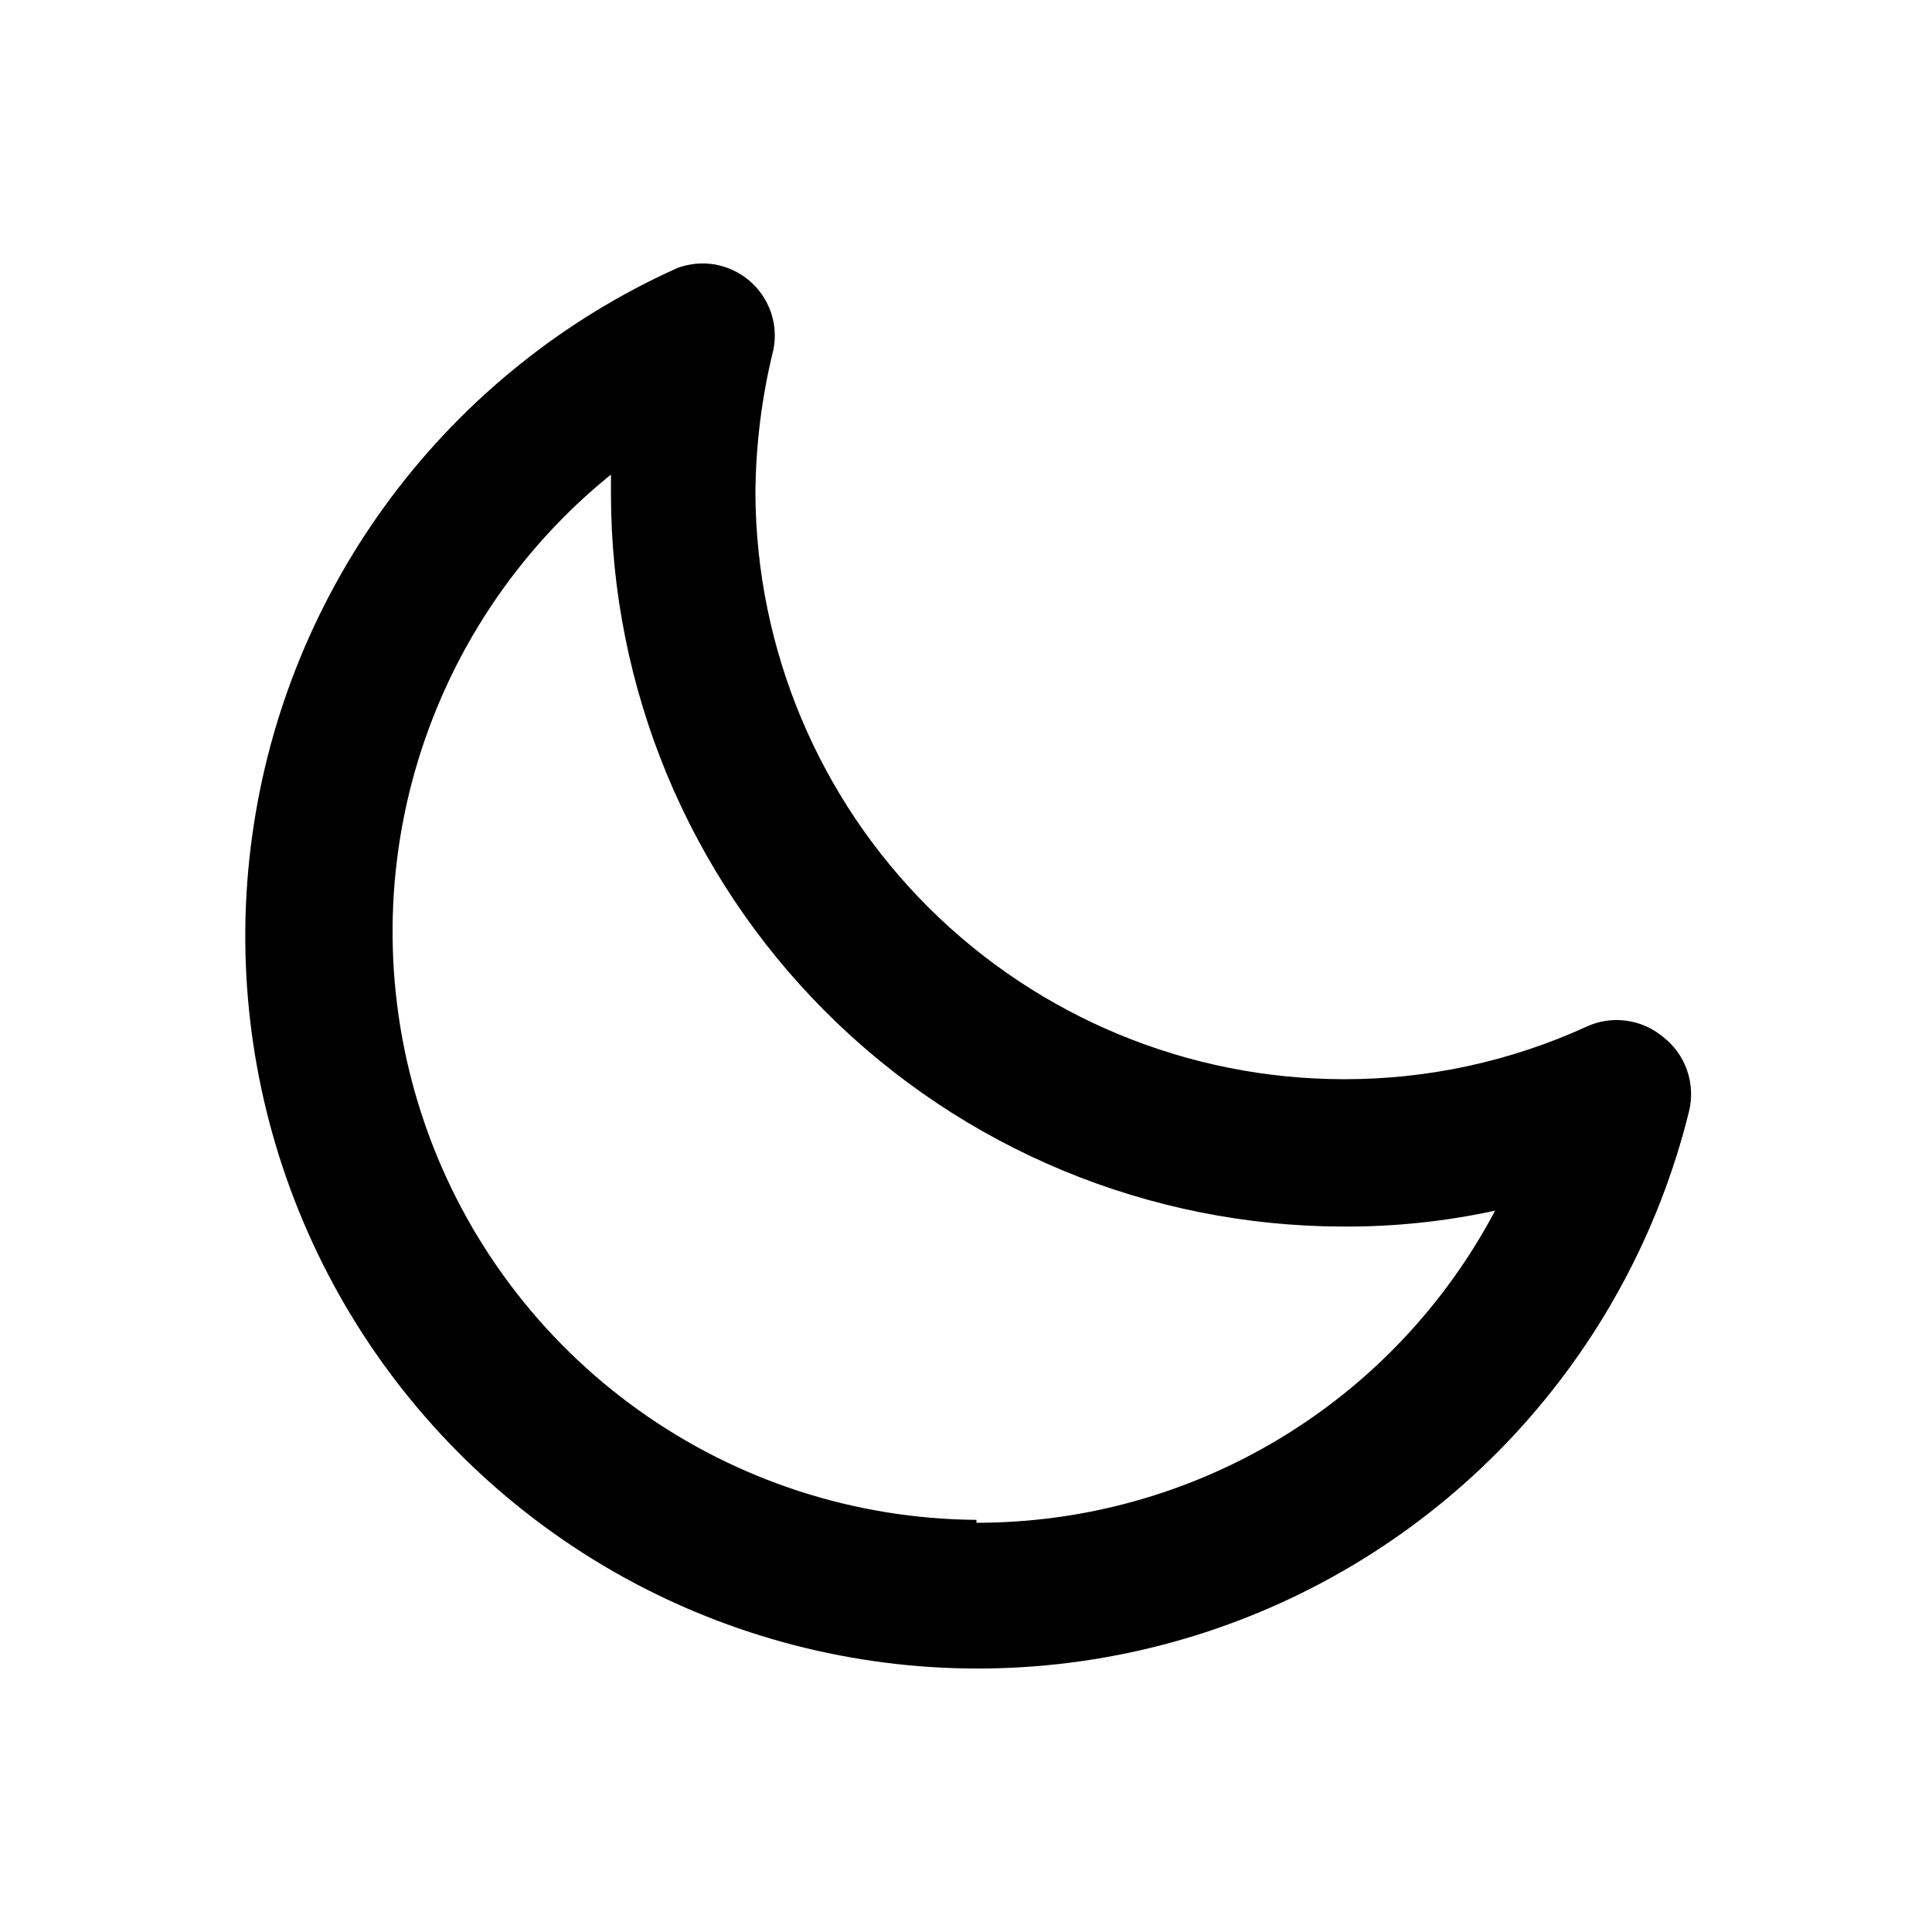 <svg width="22" height="22" viewBox="0 0 22 22" fill="currentColor" xmlns="http://www.w3.org/2000/svg">
<path d="M18.933 11.804C18.815 11.706 18.671 11.643 18.518 11.623C18.365 11.602 18.21 11.625 18.07 11.689C17.2 12.087 16.254 12.292 15.298 12.289C13.528 12.287 11.831 11.585 10.577 10.337C9.323 9.089 8.613 7.396 8.602 5.626C8.605 5.072 8.674 4.52 8.807 3.981C8.836 3.838 8.825 3.689 8.777 3.551C8.728 3.413 8.644 3.29 8.533 3.196C8.421 3.101 8.287 3.038 8.143 3.012C7.999 2.987 7.85 3.001 7.713 3.052C6.424 3.631 5.303 4.53 4.456 5.662C3.609 6.794 3.063 8.123 2.871 9.523C2.678 10.924 2.845 12.351 3.355 13.669C3.865 14.988 4.703 16.155 5.788 17.061C6.873 17.968 8.171 18.583 9.56 18.85C10.948 19.117 12.382 19.026 13.726 18.587C15.069 18.148 16.28 17.374 17.242 16.339C18.205 15.303 18.889 14.04 19.23 12.668C19.271 12.511 19.265 12.345 19.212 12.191C19.16 12.037 19.062 11.903 18.933 11.804ZM11.119 17.307C9.738 17.297 8.395 16.861 7.272 16.058C6.149 15.255 5.301 14.125 4.846 12.822C4.39 11.518 4.348 10.106 4.726 8.778C5.104 7.451 5.883 6.272 6.957 5.404V5.626C6.959 7.838 7.838 9.958 9.402 11.522C10.966 13.086 13.086 13.965 15.298 13.967C15.878 13.97 16.457 13.909 17.025 13.786C16.457 14.86 15.607 15.759 14.566 16.385C13.526 17.011 12.334 17.341 11.119 17.34V17.307Z"/>
</svg>
